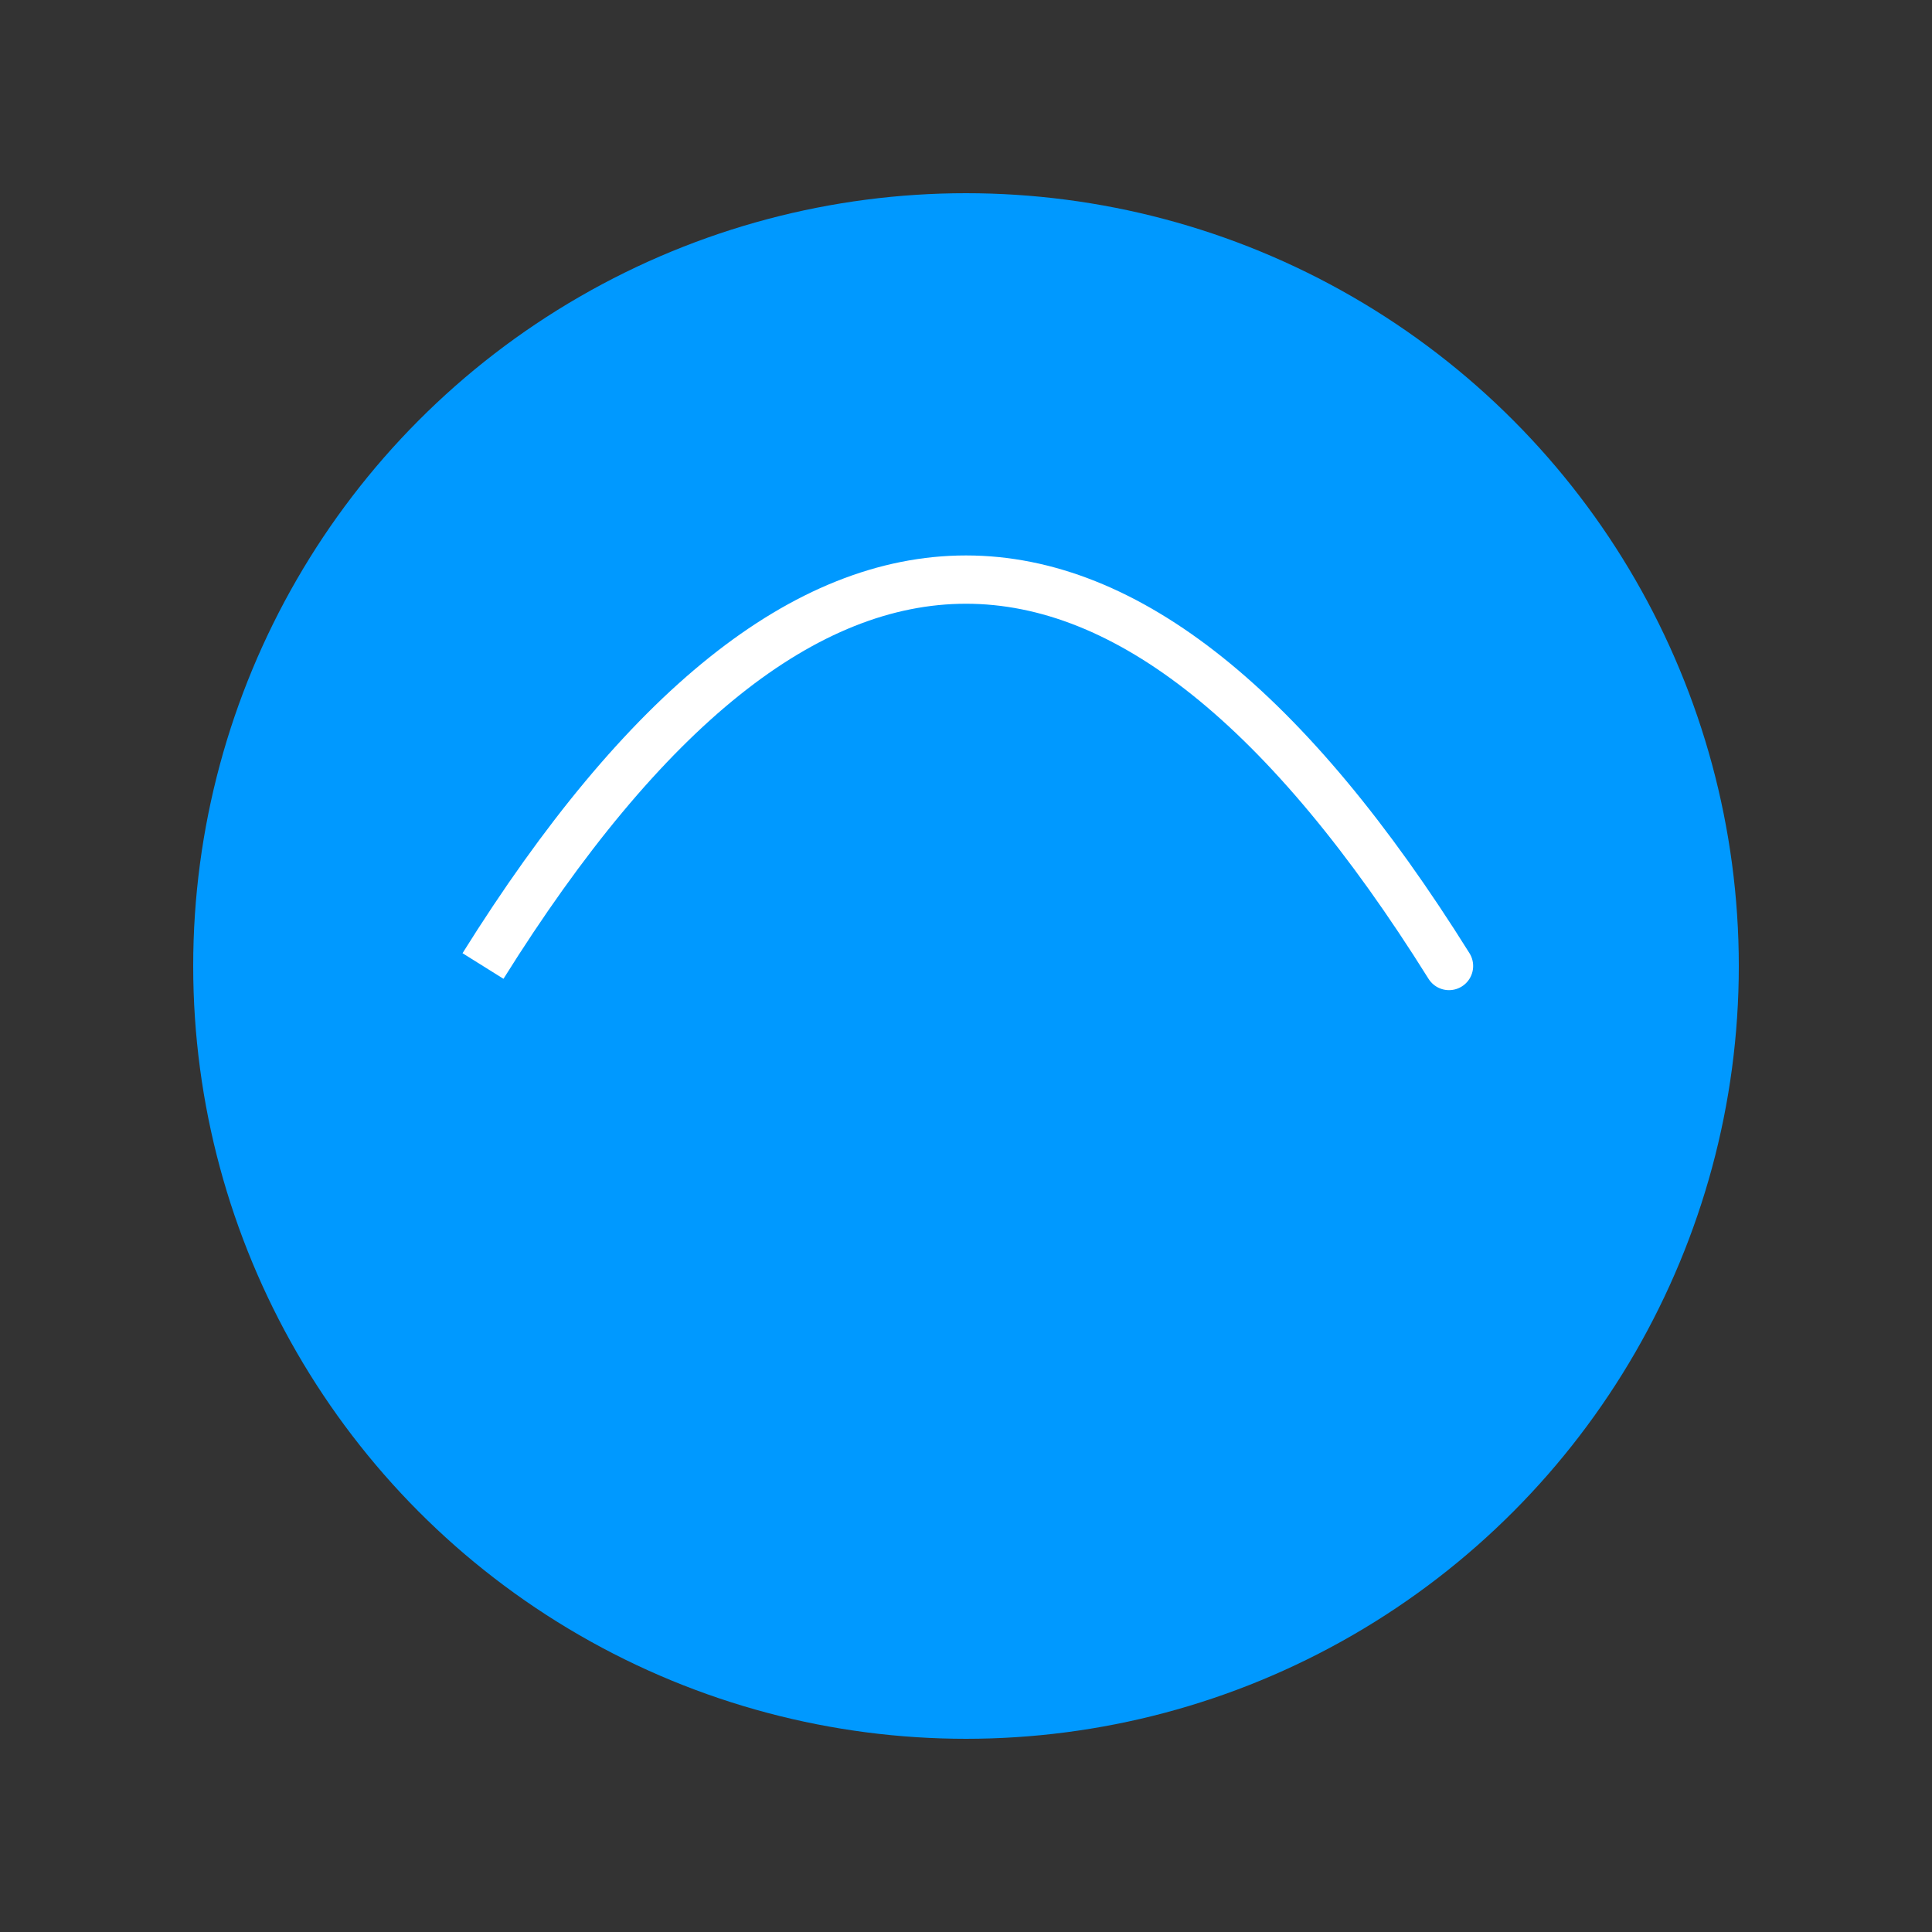 <svg width="200" height="200" xmlns="http://www.w3.org/2000/svg">
  <rect width="100%" height="100%" fill="#333333" stroke="none"/>
  <circle cx="100" cy="100" r="80" fill="#0099ff" />
  <path d="M50,100 Q100,20 150,100 T150,100" stroke="#ffffff" stroke-width="5" fill="none" />
</svg>
